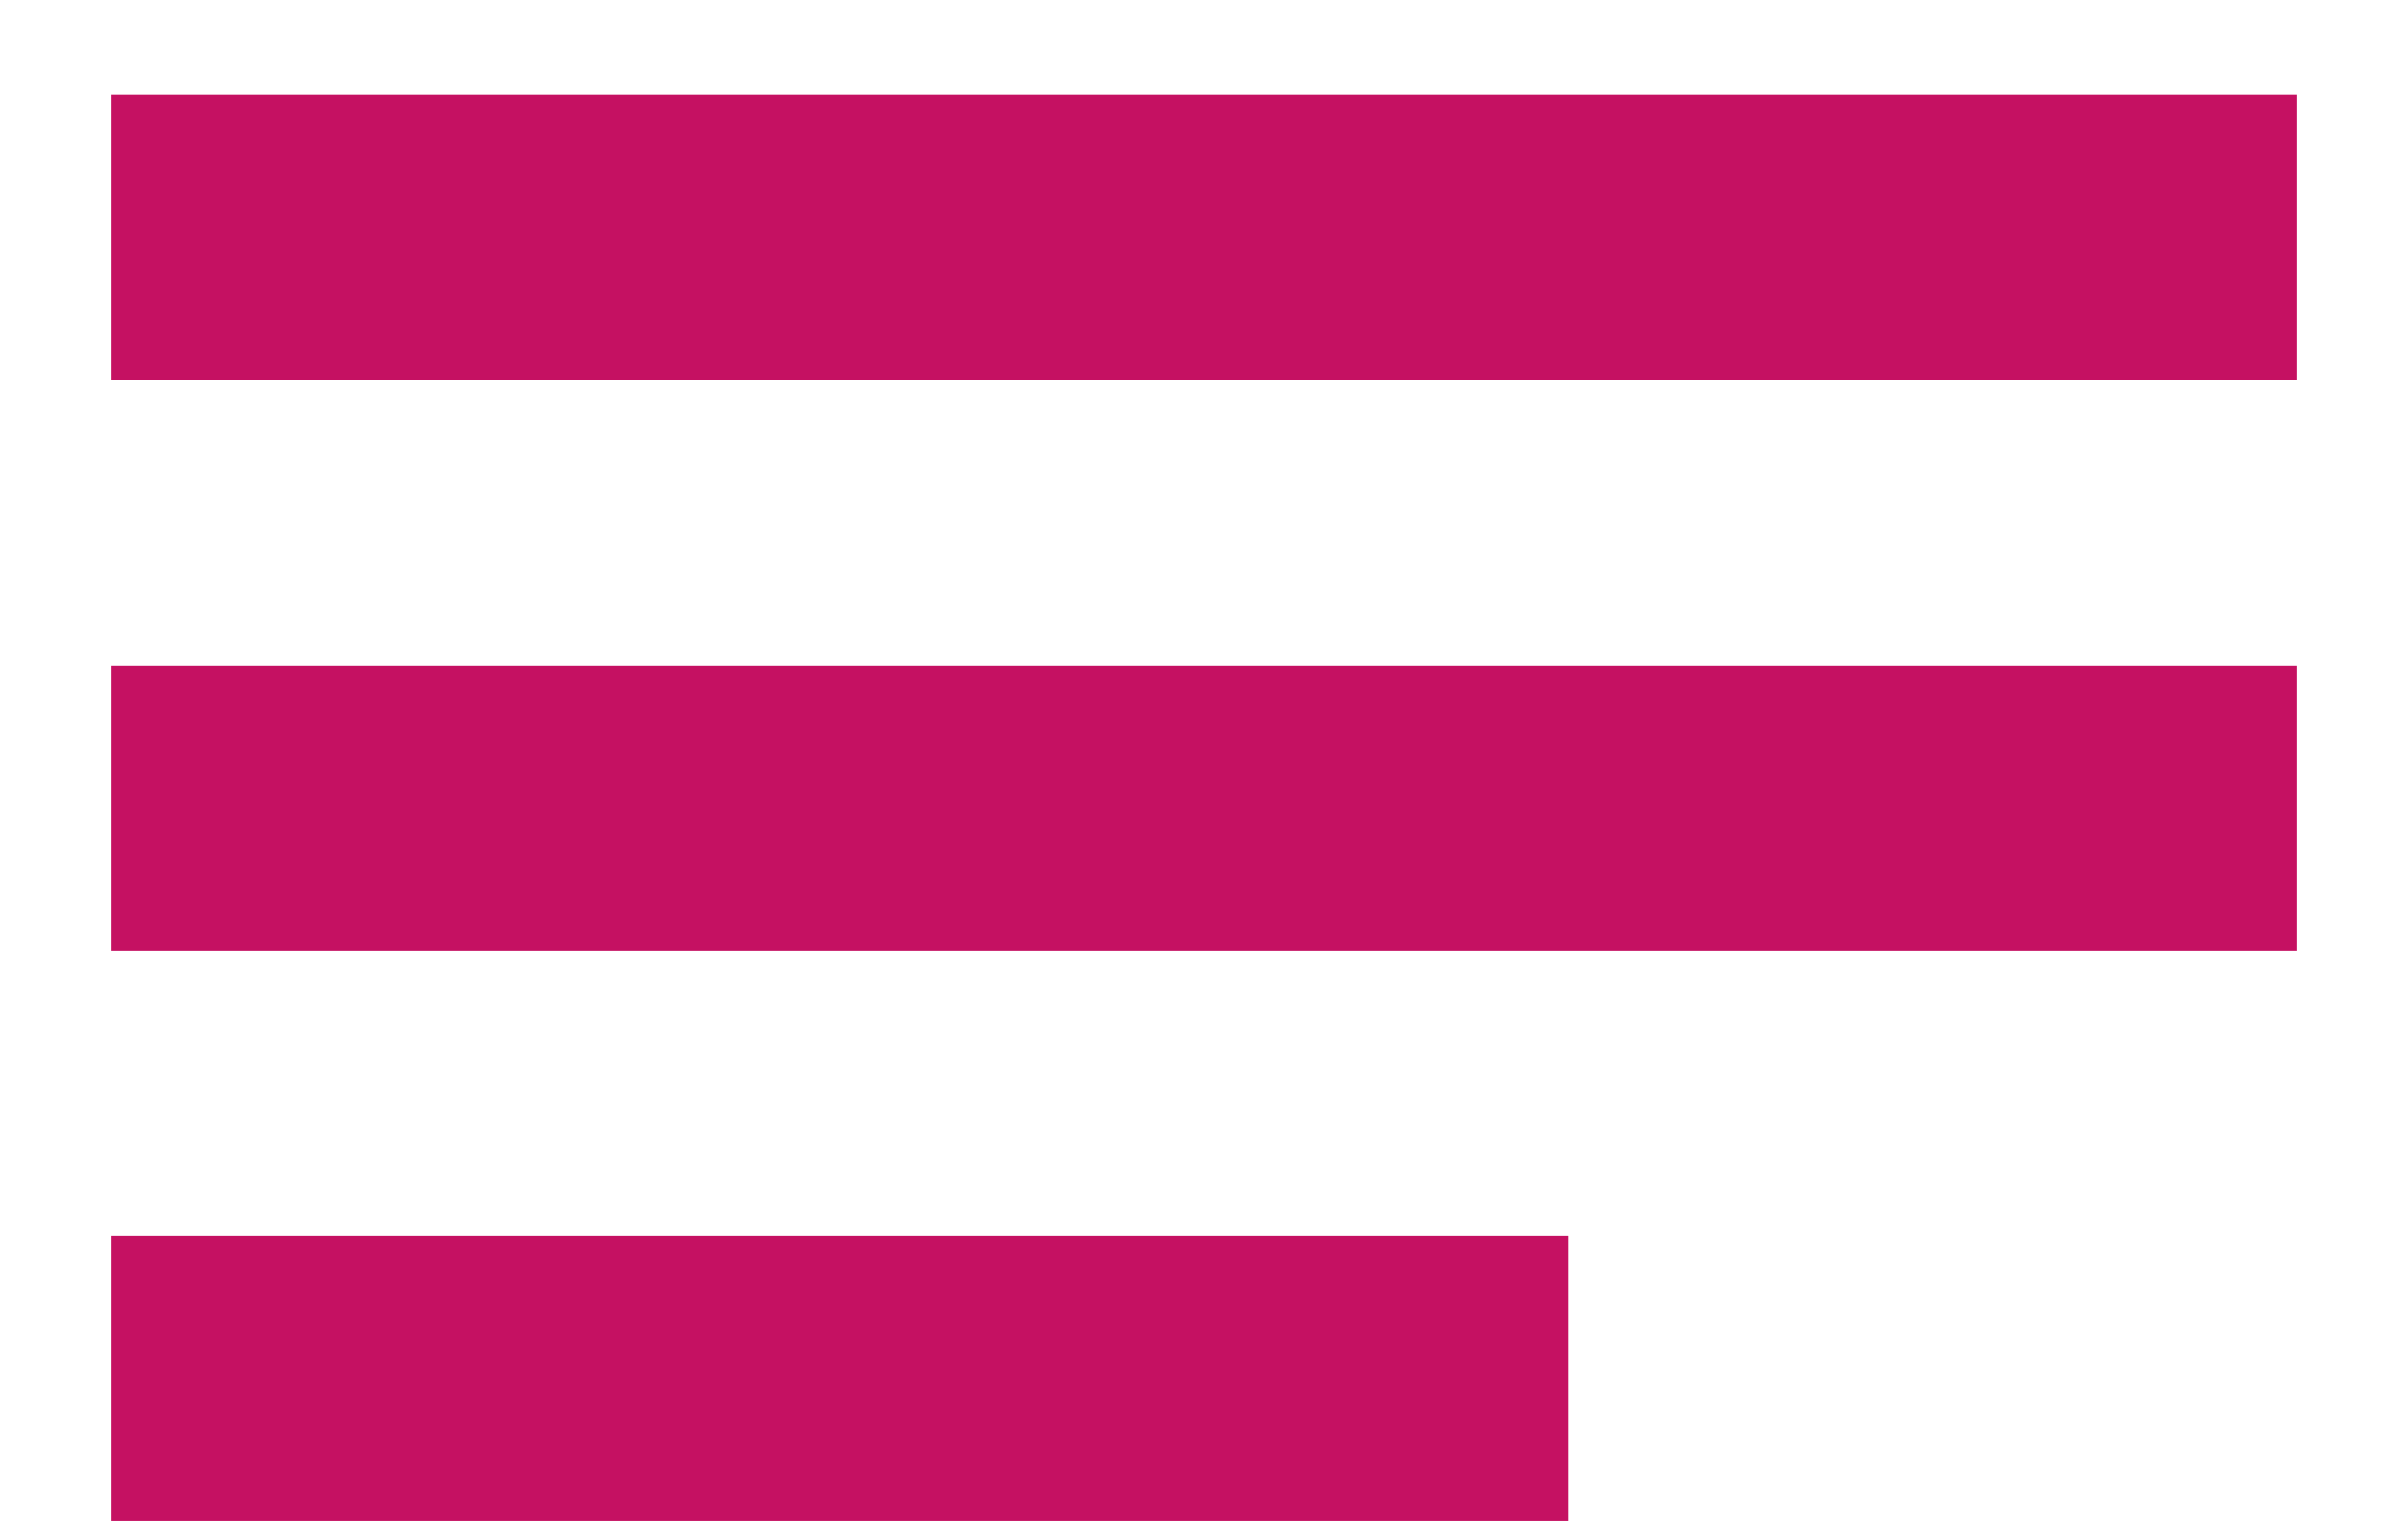 <svg width="19" height="12" viewBox="0 0 19 12" fill="none" xmlns="http://www.w3.org/2000/svg">
<path fill-rule="evenodd" clip-rule="evenodd" d="M18.125 5.25H0.875V7.5H18.125V5.25ZM18.125 0.75H0.875V3H18.125V0.75ZM0.875 12H12.375V9.75H0.875V12Z" fill="#C51162"/>
</svg>
